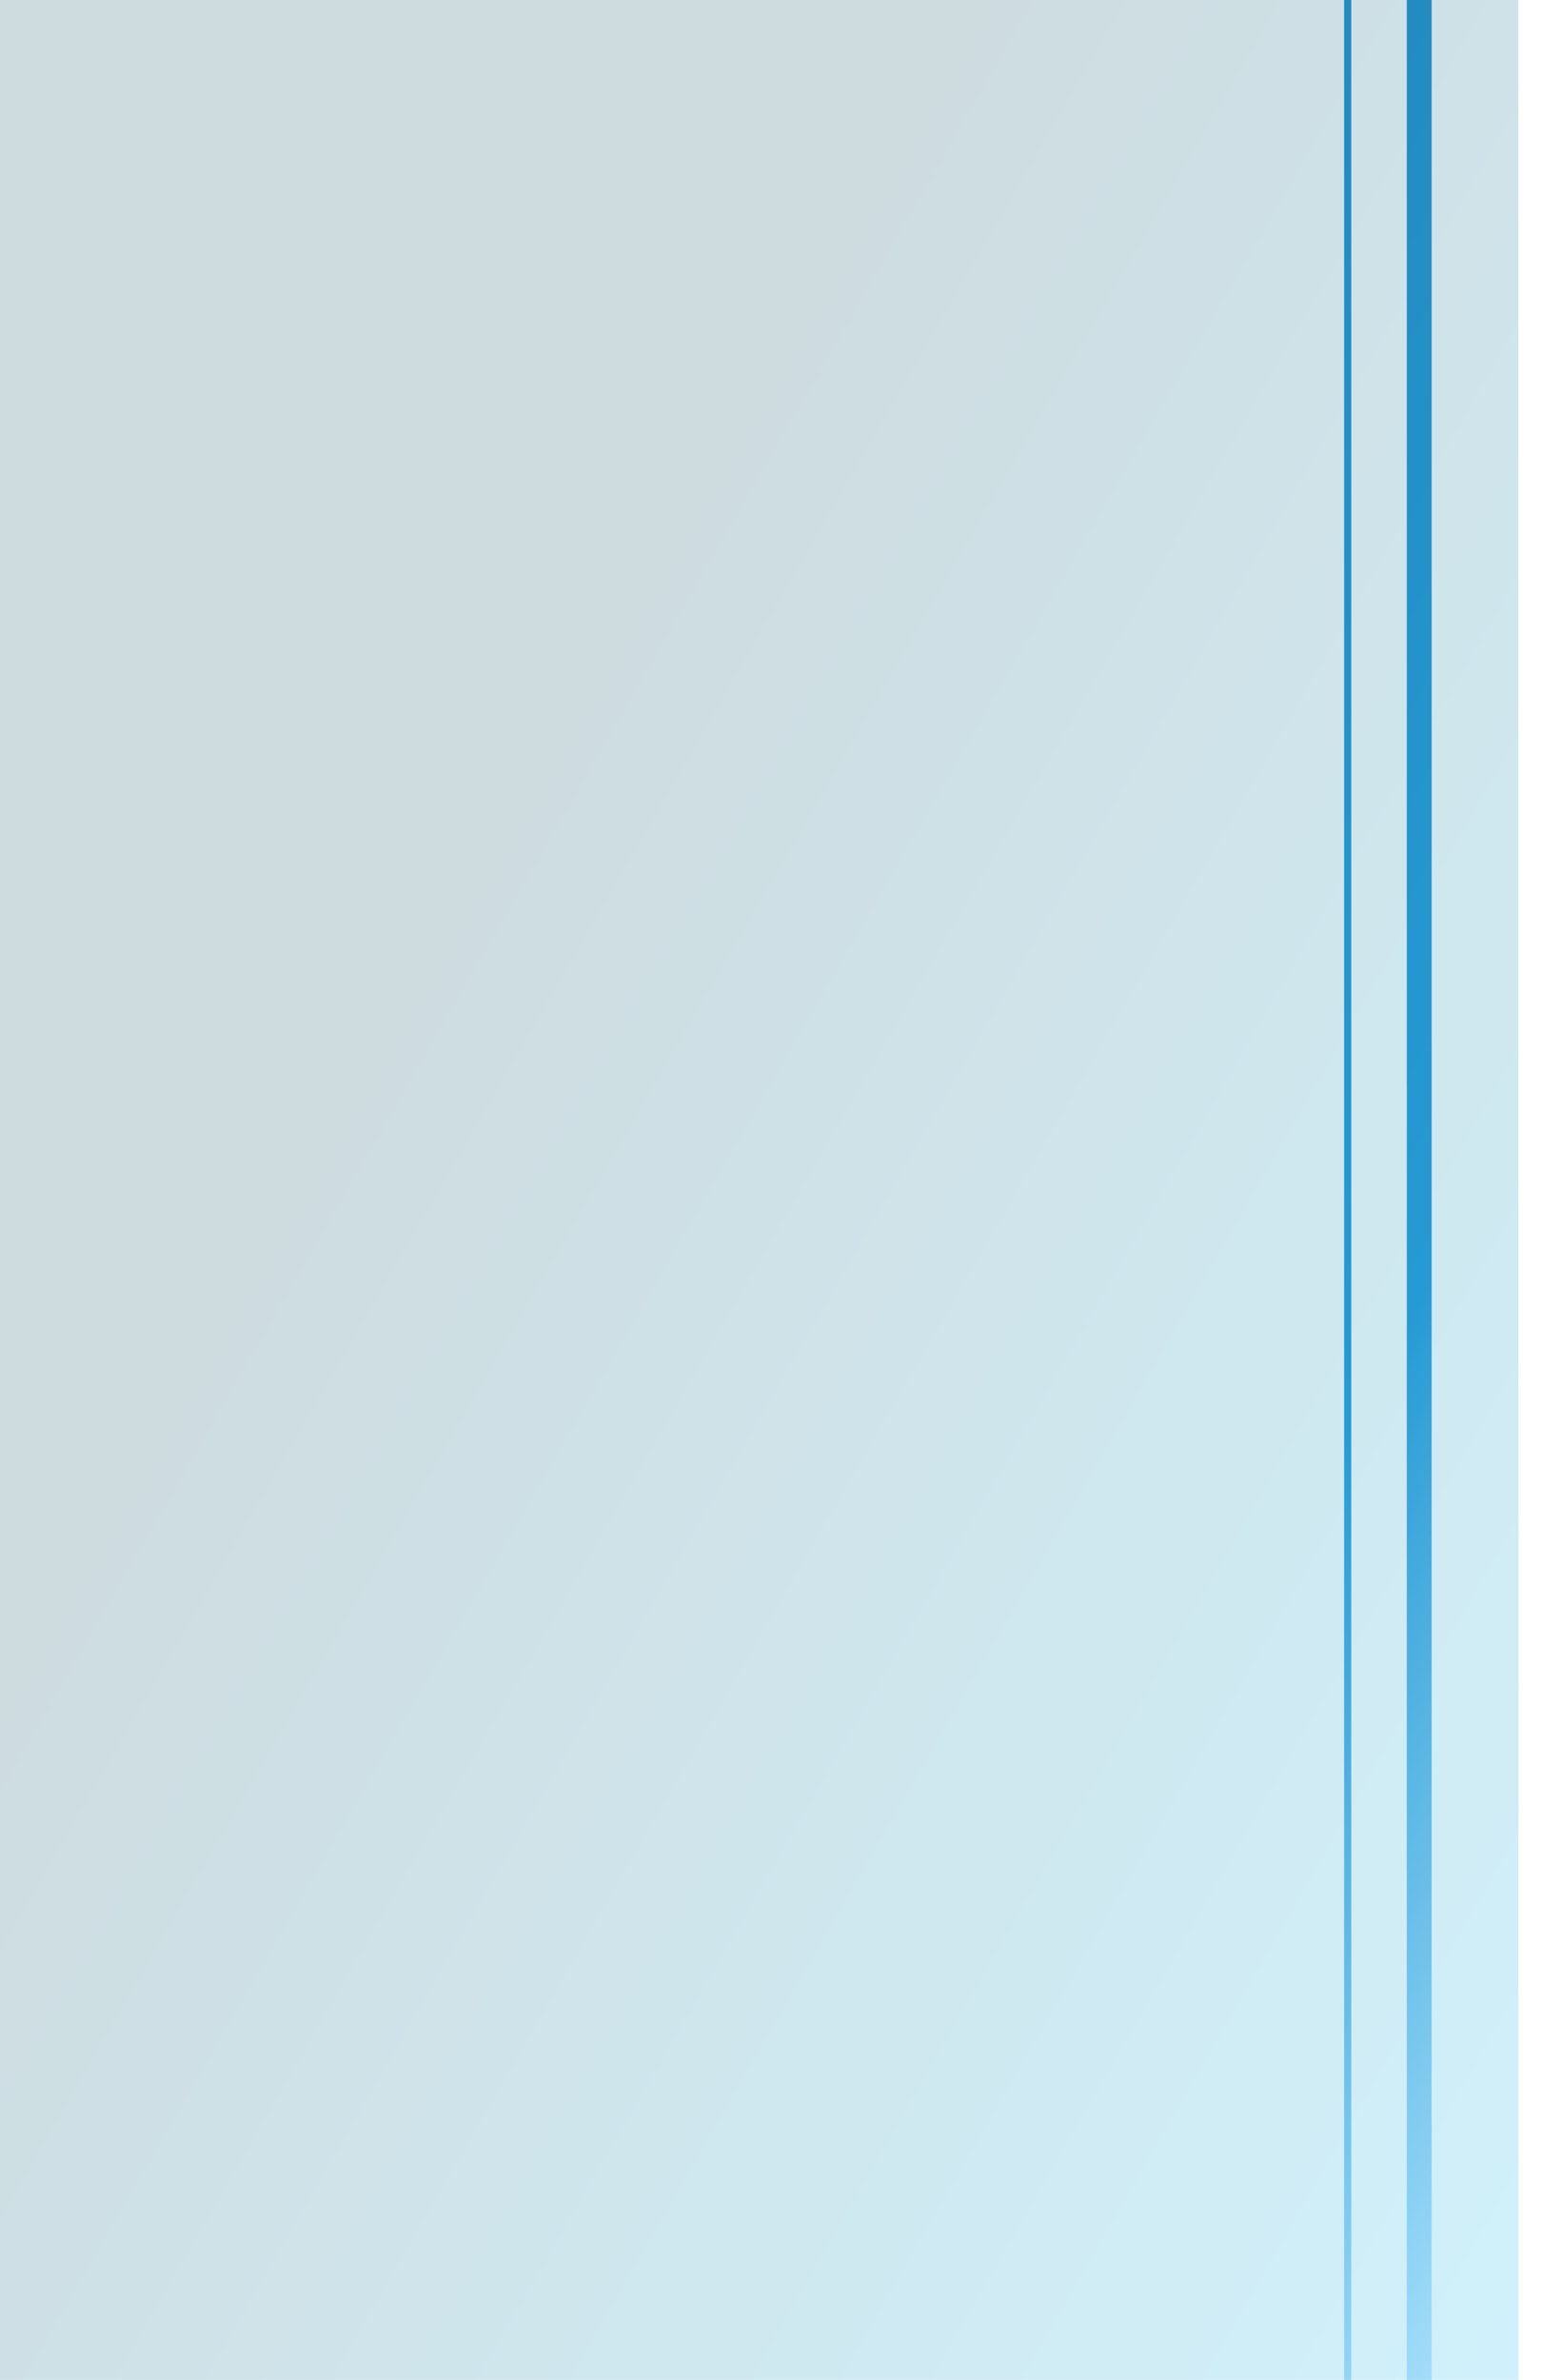 <?xml version="1.0" encoding="UTF-8"?><svg xmlns="http://www.w3.org/2000/svg" width="440" height="670" xmlns:xlink="http://www.w3.org/1999/xlink" viewBox="0 0 440 670"><defs><style>.e{fill:url(#c);opacity:.2;}.f{fill:url(#d);}</style><linearGradient id="c" x1="-1100.64" y1="-66.61" x2="418.32" y2="810.36" gradientTransform="matrix(1, 0, 0, 1, 0, 0)" gradientUnits="userSpaceOnUse"><stop offset=".1" stop-color="#16bff4"/><stop offset=".13" stop-color="#14afdf"/><stop offset=".21" stop-color="#0f86ab"/><stop offset=".28" stop-color="#0b6885"/><stop offset=".34" stop-color="#09566e"/><stop offset=".38" stop-color="#095066"/><stop offset=".7" stop-color="#095066"/><stop offset=".98" stop-color="#16bff4"/></linearGradient><linearGradient id="d" x1="-1120.35" y1="-92.61" x2="400.68" y2="785.56" gradientTransform="matrix(1, 0, 0, 1, 0, 0)" gradientUnits="userSpaceOnUse"><stop offset="0" stop-color="#16516f"/><stop offset=".27" stop-color="#154057"/><stop offset=".34" stop-color="#5fa0c0"/><stop offset=".37" stop-color="#83cdf2"/><stop offset=".47" stop-color="#16638a"/><stop offset=".88" stop-color="#269ad4"/><stop offset=".98" stop-color="#b3e6ff"/></linearGradient></defs><g id="a"/><g id="b"><g><path class="e" d="M367.09-81.11h-.17c-1.69-11.28-11.45-19.95-23.19-19.95h-68.14v19.95h-11.88v-19.95h-41.85v19.95h-13.42v-19.95H61.89c-11.74,0-21.49,8.67-23.19,19.95H-772.94c-4.63,0-8.91-2.43-11.29-6.39l-21.03-35.01c-3.65-6.07-10.21-9.79-17.29-9.79h-225.86c-13.66,0-24.74,11.08-24.74,24.74V718.73c0,4.77,1.29,9.47,3.73,13.58l77.27,130.1c6.83,11.5,19.37,18.64,32.74,18.64H308.87c65.64,0,118.86-53.21,118.86-118.86V-20.48c0-33.49-27.15-60.64-60.64-60.64Z"/><path class="f" d="M342.64-109.85h-.17c-1.69-11.28-11.45-19.95-23.19-19.95h-68.14v19.95h-11.88v-19.95h-41.85v19.95h-13.42v-19.95H37.44c-11.74,0-21.49,8.67-23.19,19.95H-797.39c-4.63,0-8.91-2.43-11.29-6.39l-21.03-35.01c-3.65-6.07-10.21-9.79-17.29-9.79h-210.91c-21.92,0-39.69,17.77-39.69,39.69V689.99c0,4.77,1.29,9.47,3.73,13.58l77.27,130.1c6.83,11.5,19.37,18.64,32.74,18.64H305.89c53.79,0,97.39-43.6,97.39-97.39V-49.21c0-33.49-27.15-60.64-60.64-60.64Zm-84.51-12.95h61.14c9.07,0,16.45,7.38,16.45,16.45s-7.38,16.45-16.45,16.45h-61.14v-32.9Zm-53.73,0h27.85v32.9h-27.85v-32.9Zm-7,19.95v19.95h41.85v-19.95h11.88v19.95h68.14c3.04,0,5.94-.59,8.61-1.64h15.58c19.42,0,35.17,15.74,35.17,35.17V741.54c0,34.06-27.61,61.68-61.68,61.68H-896.48c-3.7,0-7.27,1.33-10.06,3.76l-19.98,17.33c-2.43,2.11-5.54,3.27-8.75,3.27h-48.09c-4.69,0-9.09-2.5-11.48-6.53l-76.53-128.87c-1.23-2.06-1.87-4.42-1.87-6.82V-64.9c0-10.85,8.79-19.64,19.64-19.64H28.83c2.67,1.06,5.57,1.64,8.61,1.64H183.98v-19.95h13.42ZM37.44-122.8H176.98v32.9H37.44c-9.07,0-16.45-7.38-16.45-16.45s7.38-16.45,16.45-16.45ZM396.28,754.92c0,49.92-40.47,90.39-90.39,90.39H-983.88c-10.91,0-21.15-5.83-26.72-15.21l-77.26-130.1c-1.8-3.03-2.75-6.48-2.75-10V-121.35c0-18.06,14.64-32.69,32.69-32.69h210.91c4.6,0,8.93,2.45,11.29,6.39l21.03,35.01c3.65,6.07,10.21,9.79,17.29,9.79H14.25c1.03,6.85,5.04,12.74,10.66,16.31H-1053.6c-11.95,0-21.64,9.69-21.64,21.64V685.34c0,2.76,.74,5.47,2.15,7.84l76.53,128.88c2.75,4.63,7.81,7.51,13.2,7.51h48.09c3.7,0,7.27-1.33,10.06-3.75l19.98-17.33c2.43-2.11,5.54-3.27,8.75-3.27H316.96c35.17,0,63.68-28.51,63.68-63.68V-49.38c0-20.53-16.64-37.17-37.17-37.17h-11.66c5.62-3.57,9.63-9.45,10.66-16.31h.17c29.62,0,53.64,24.01,53.64,53.64V754.92Z"/></g></g></svg>